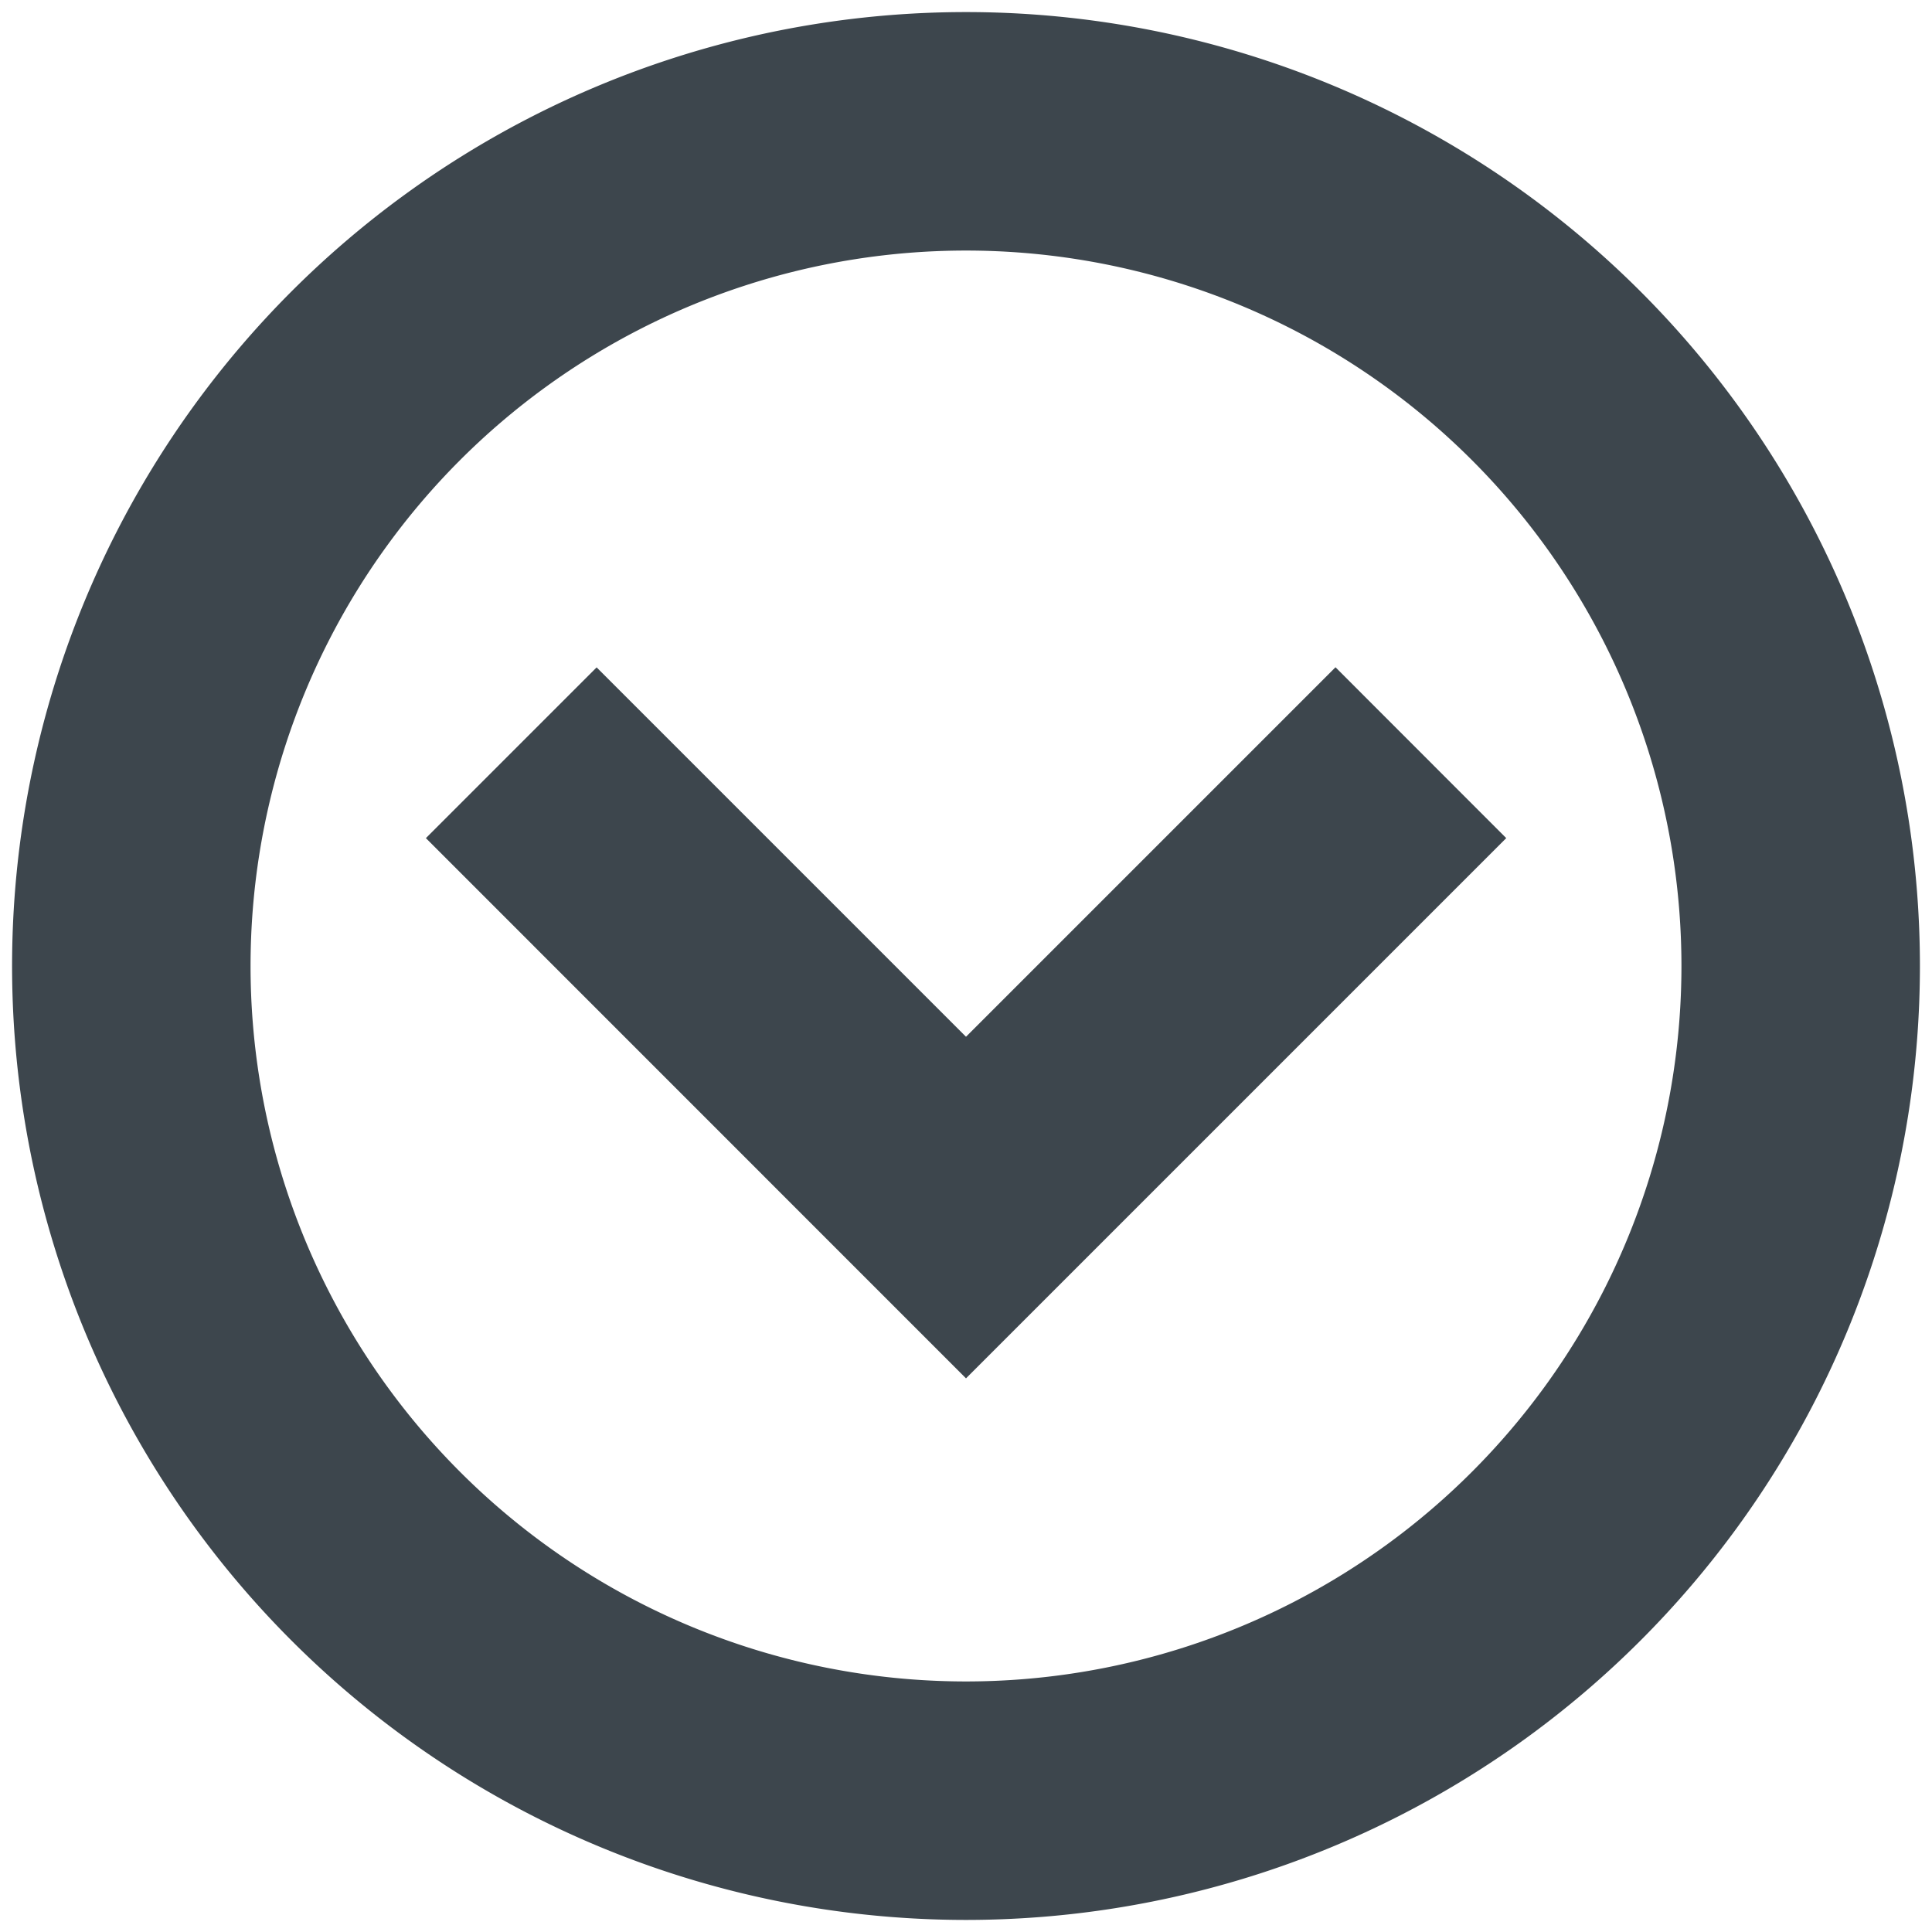 <svg xmlns="http://www.w3.org/2000/svg" viewBox="0 0 16 16">
    <g fill="#3d464d">
        <path d="M8 .1a7.9 7.9 0 100 15.8A7.9 7.9 0 008 .1zm0 13.825a5.925 5.925 0 110-11.85 5.925 5.925 0 010 11.85z"/>
        <path d="M11.06 5.526L8 8.586 4.941 5.527 3.527 6.941 8 11.415l4.474-4.474z"/>
    </g>
</svg>